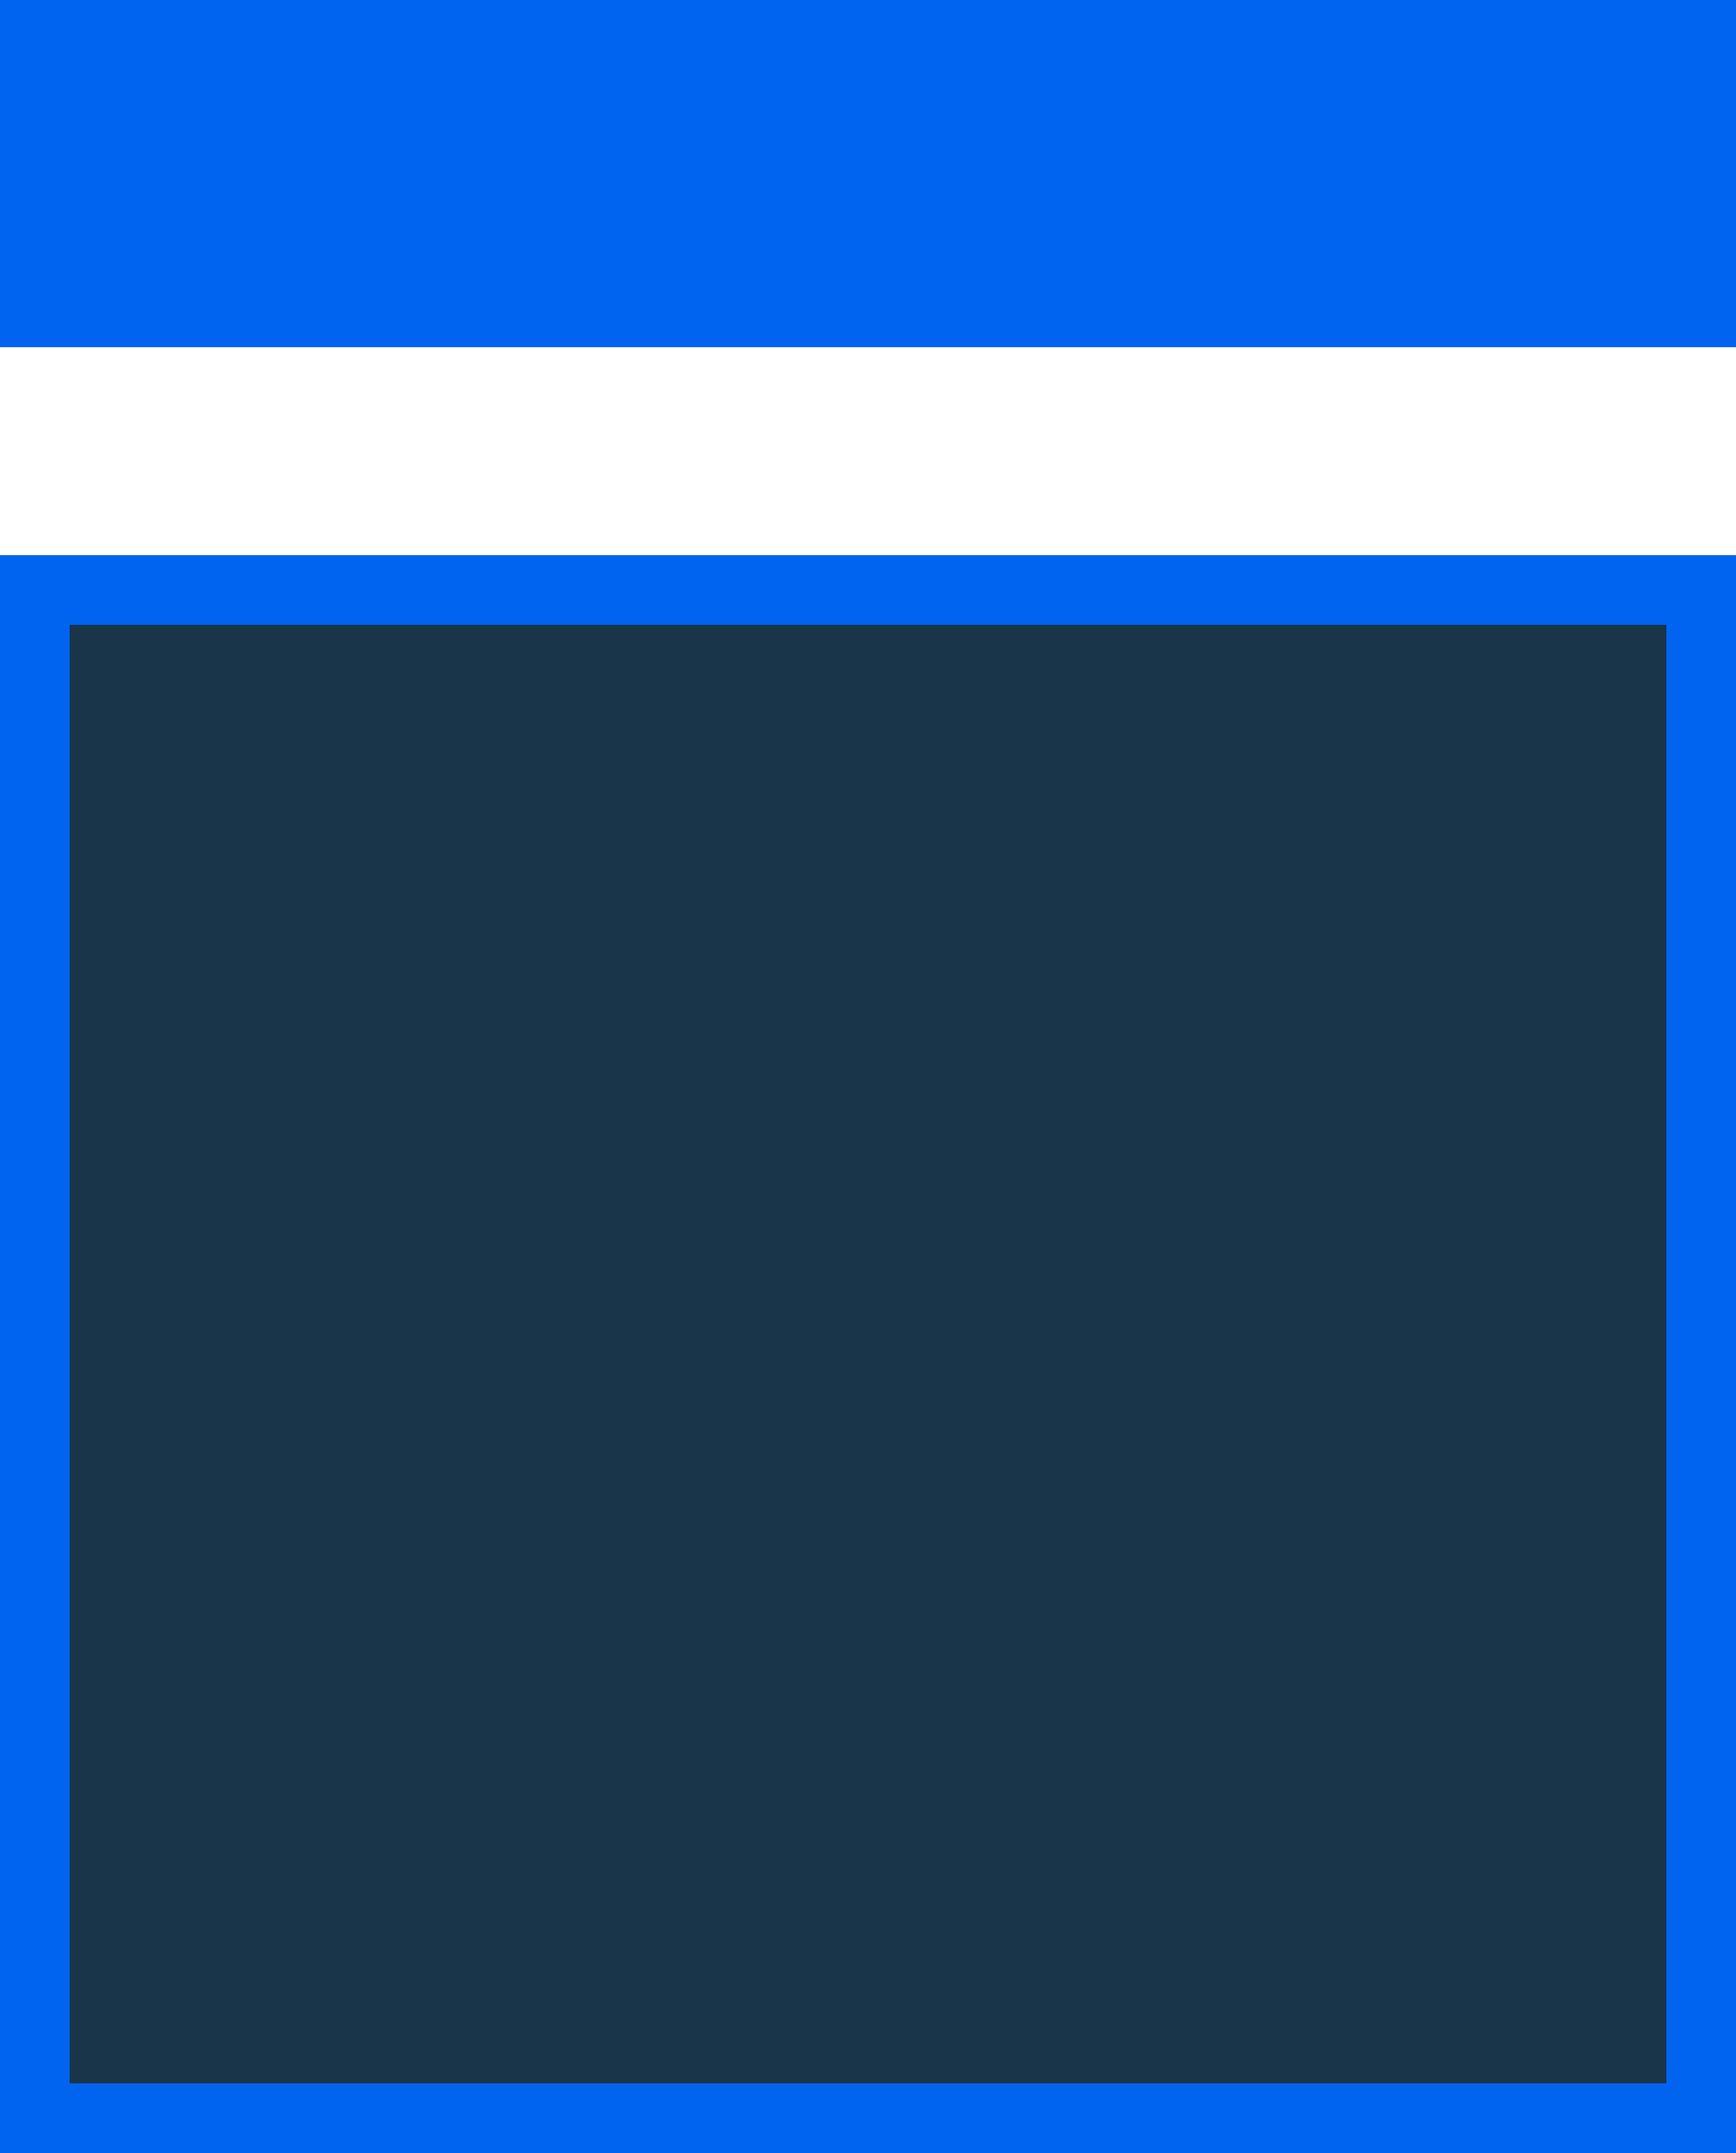<?xml version="1.0" encoding="UTF-8" standalone="no"?>
<!-- Created with Inkscape (http://www.inkscape.org/) -->

<svg
   xmlns:dc="http://purl.org/dc/elements/1.1/"
   xmlns:cc="http://creativecommons.org/ns#"
   xmlns:rdf="http://www.w3.org/1999/02/22-rdf-syntax-ns#"
   xmlns:svg="http://www.w3.org/2000/svg"
   xmlns="http://www.w3.org/2000/svg"
   xmlns:sodipodi="http://sodipodi.sourceforge.net/DTD/sodipodi-0.dtd"
   xmlns:inkscape="http://www.inkscape.org/namespaces/inkscape"
   width="25"
   height="31"
   viewBox="0 0 25 31"
   id="svg7791"
   version="1.1"
   inkscape:version="0.91 r13725"
   sodipodi:docname="toolvarname01.svg">
  <defs
     id="defs7793" />
  <sodipodi:namedview
     id="base"
     pagecolor="#ffffff"
     bordercolor="#666666"
     borderopacity="1.0"
     inkscape:pageopacity="0.0"
     inkscape:pageshadow="2"
     inkscape:zoom="11.2"
     inkscape:cx="-13.34091"
     inkscape:cy="22.49478"
     inkscape:document-units="px"
     inkscape:current-layer="layer1"
     showgrid="false"
     inkscape:snap-bbox="true"
     inkscape:bbox-nodes="true"
     inkscape:window-width="1855"
     inkscape:window-height="1056"
     inkscape:window-x="65"
     inkscape:window-y="24"
     inkscape:window-maximized="1"
     units="px"
     fit-margin-top="0"
     fit-margin-left="0"
     fit-margin-right="0"
     fit-margin-bottom="0" />
  <g
     inkscape:label="Layer 1"
     inkscape:groupmode="layer"
     id="layer1"
     transform="translate(-201.669,-208.458)">
    <rect
       transform="scale(-1,1)"
       y="216.958"
       x="-226.169"
       height="22"
       width="24"
       id="rect4182-01-7-1-2-8-6-3-6-8-3-63-5-7-9-8-5-0-1-9-5-8-7-9-2-4-9-6-0-6"
       style="display:inline;opacity:1;fill:#19354a;fill-opacity:1;stroke:#0064f1;stroke-width:1;stroke-opacity:1" />
    <rect
       transform="scale(-1,1)"
       y="208.458"
       x="-226.669"
       height="5"
       width="25"
       id="rect4182-01-7-1-2-8-6-3-6-8-3-63-5-7-9-8-5-0-1-9-5-8-7-9-2-4-9-6-8-8-4"
       style="display:inline;opacity:1;fill:#0064f1;fill-opacity:1;stroke:none;stroke-opacity:1" />
  </g>
</svg>
